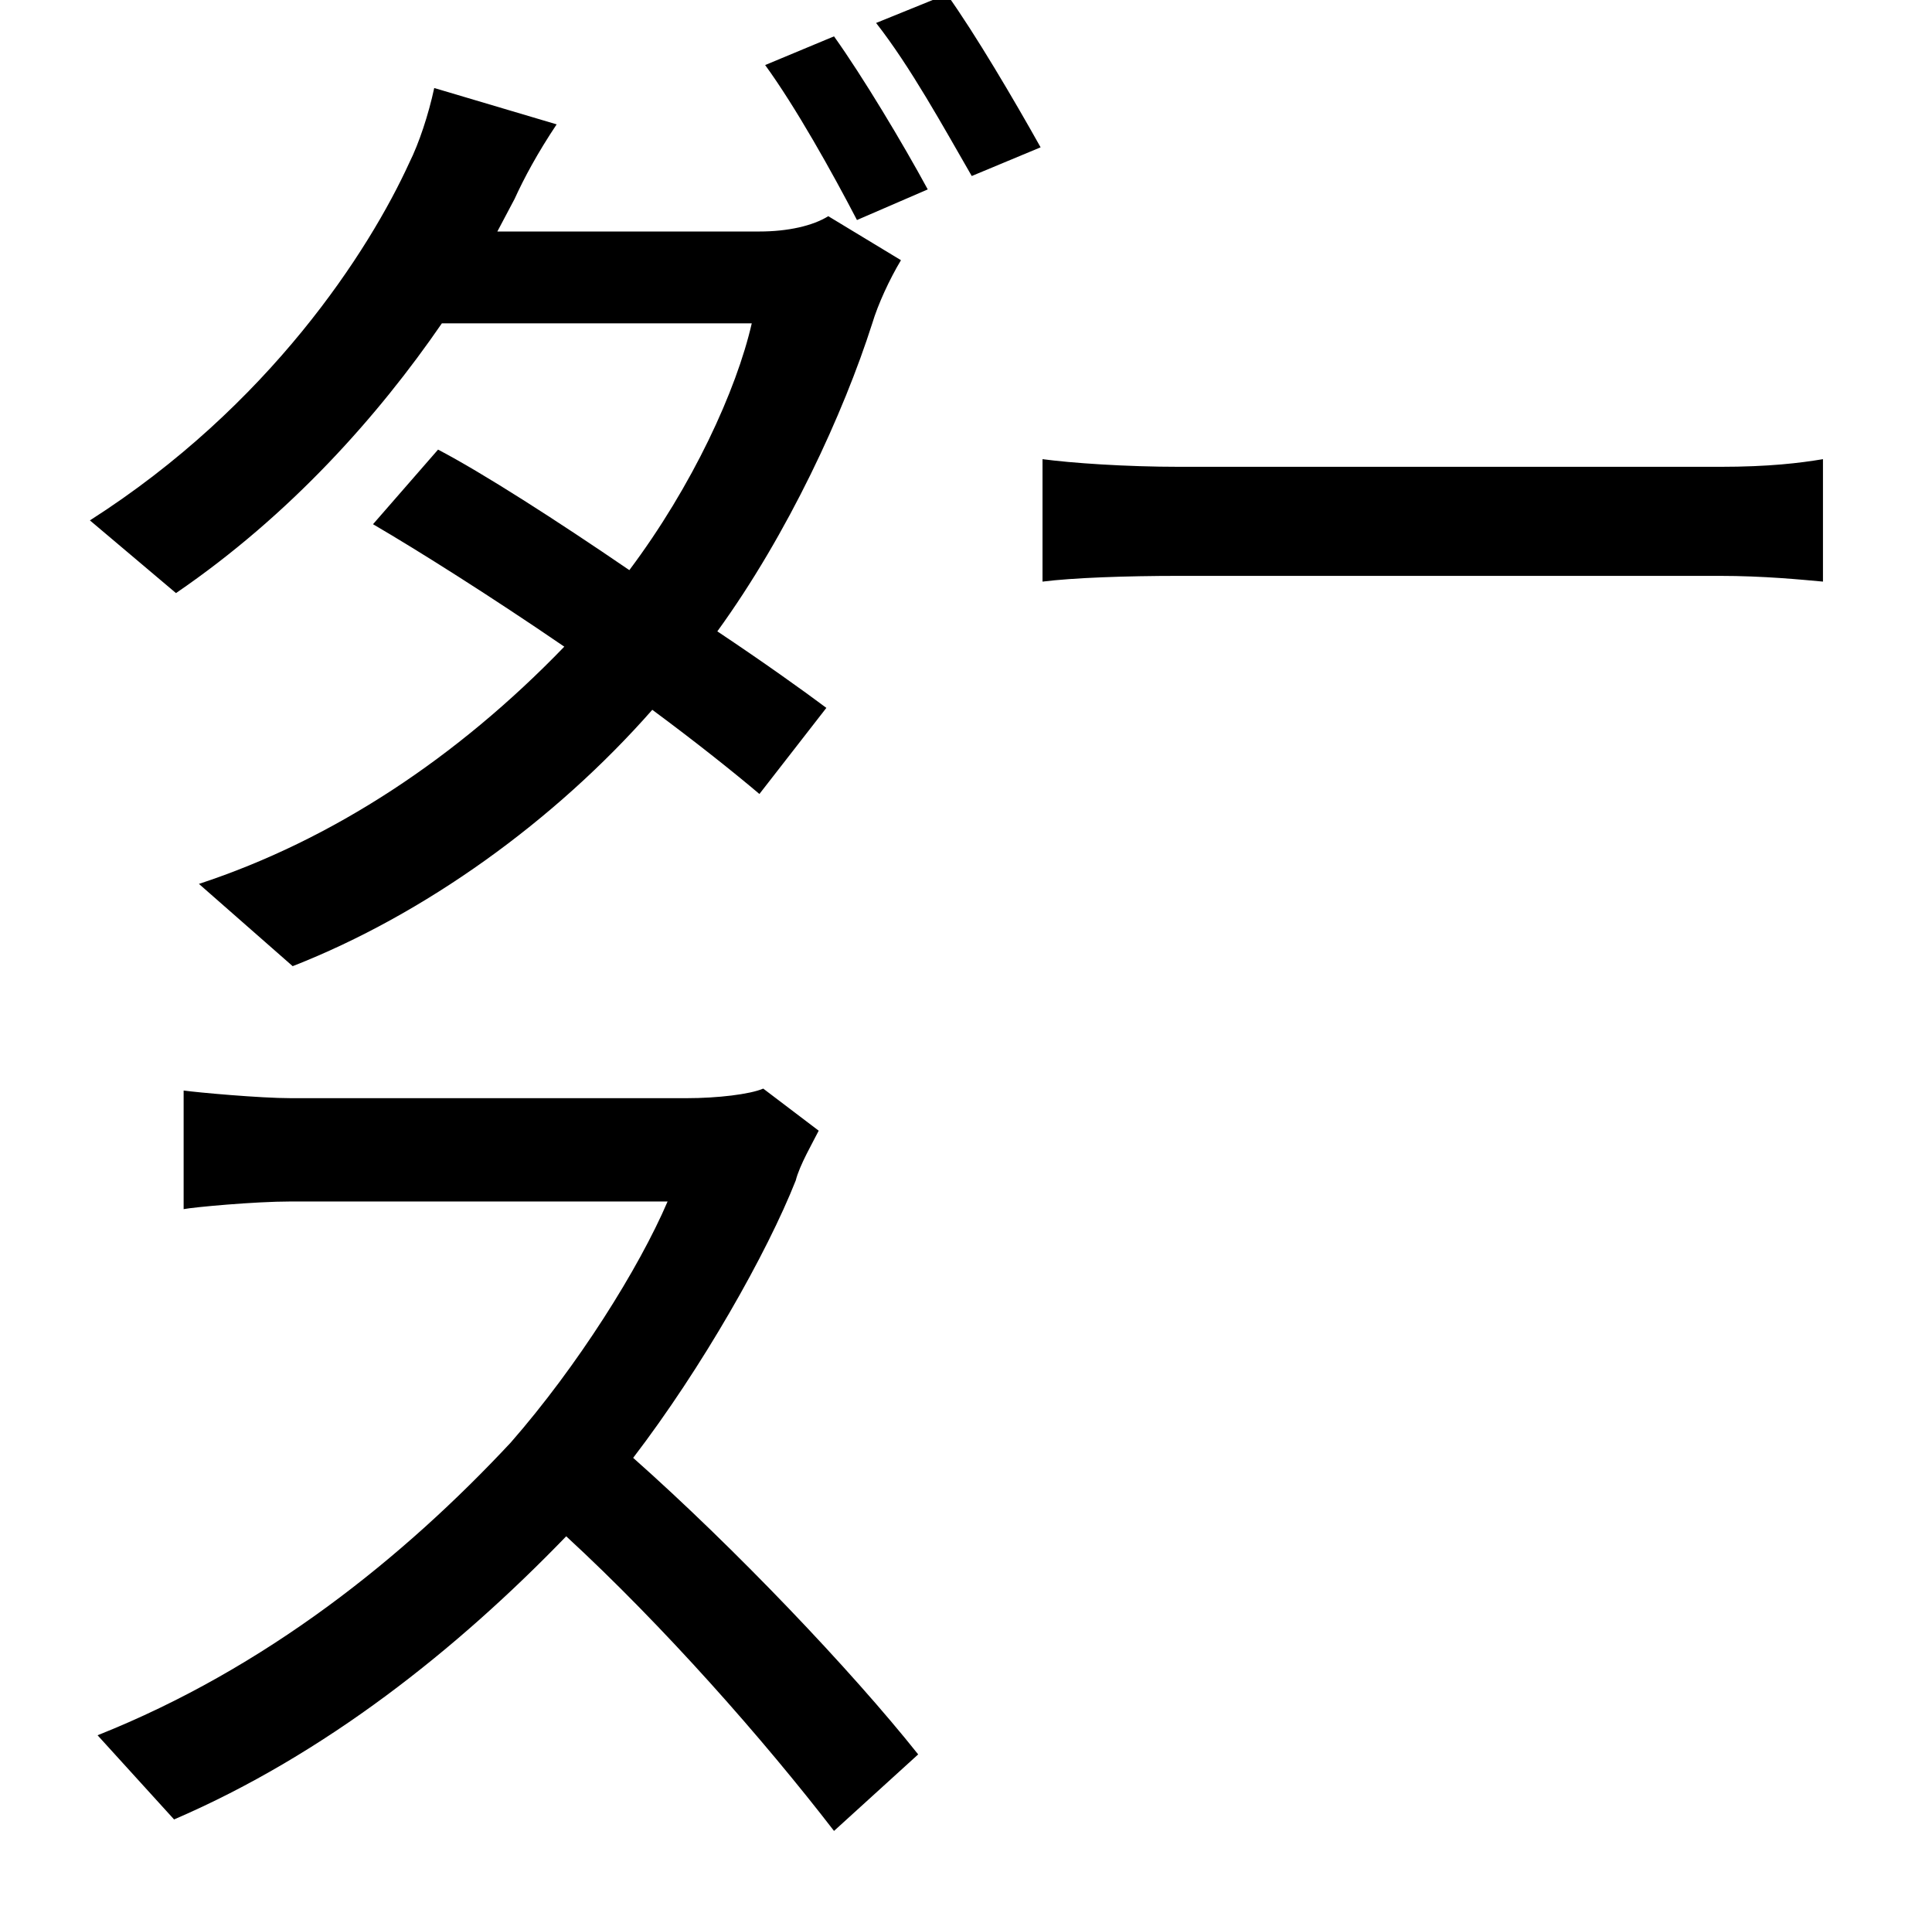 <?xml version="1.0" standalone="no"?>
<!DOCTYPE svg PUBLIC "-//W3C//DTD SVG 1.1//EN" "http://www.w3.org/Graphics/SVG/1.1/DTD/svg11.dtd" >
<svg xmlns="http://www.w3.org/2000/svg" xmlns:xlink="http://www.w3.org/1999/xlink" version="1.1" viewBox="-10 0 1010 1000">
   <path fill="currentColor"
d="M383 169h-162c-33 48 -79 100 -139 141l-45 -38c94 -60 146 -141 167 -187c5 -10 10 -25 13 -39l64 19c-10 15 -17 28 -22 39l-9 17h137c15 0 28 -3 36 -8l38 23c-6 10 -12 23 -15 33c-15 47 -44 110 -81 161c24 16 45 31 57 40l-35 45c-13 -11 -33 -27 -56 -44
c-51 58 -119 107 -188 134l-49 -43c70 -23 135 -66 191 -124c-38 -26 -76 -50 -100 -64l34 -39c23 12 62 37 100 63c33 -44 56 -94 64 -129zM389 569l29 22c-3 6 -10 18 -12 26c-15 38 -49 98 -85 145c53 47 114 111 149 155l-44 40c-37 -48 -89 -107 -140 -154
c-57 59 -126 114 -205 148l-40 -44c88 -35 160 -93 216 -153c35 -40 67 -91 82 -126h-197c-19 0 -51 3 -56 4v-62c7 1 40 4 56 4h207c16 0 33 -2 40 -5zM390 34l36 -15c15 21 36 56 49 80l-37 16c-13 -25 -32 -59 -48 -81zM448 12l37 -15c15 21 35 55 49 80l-36 15
c-15 -26 -32 -57 -50 -80zM607 244h282c26 0 42 -2 54 -4v64c-11 -1 -31 -3 -54 -3h-282c-29 0 -56 1 -72 3v-64c15 2 43 4 72 4z" />
</svg>
